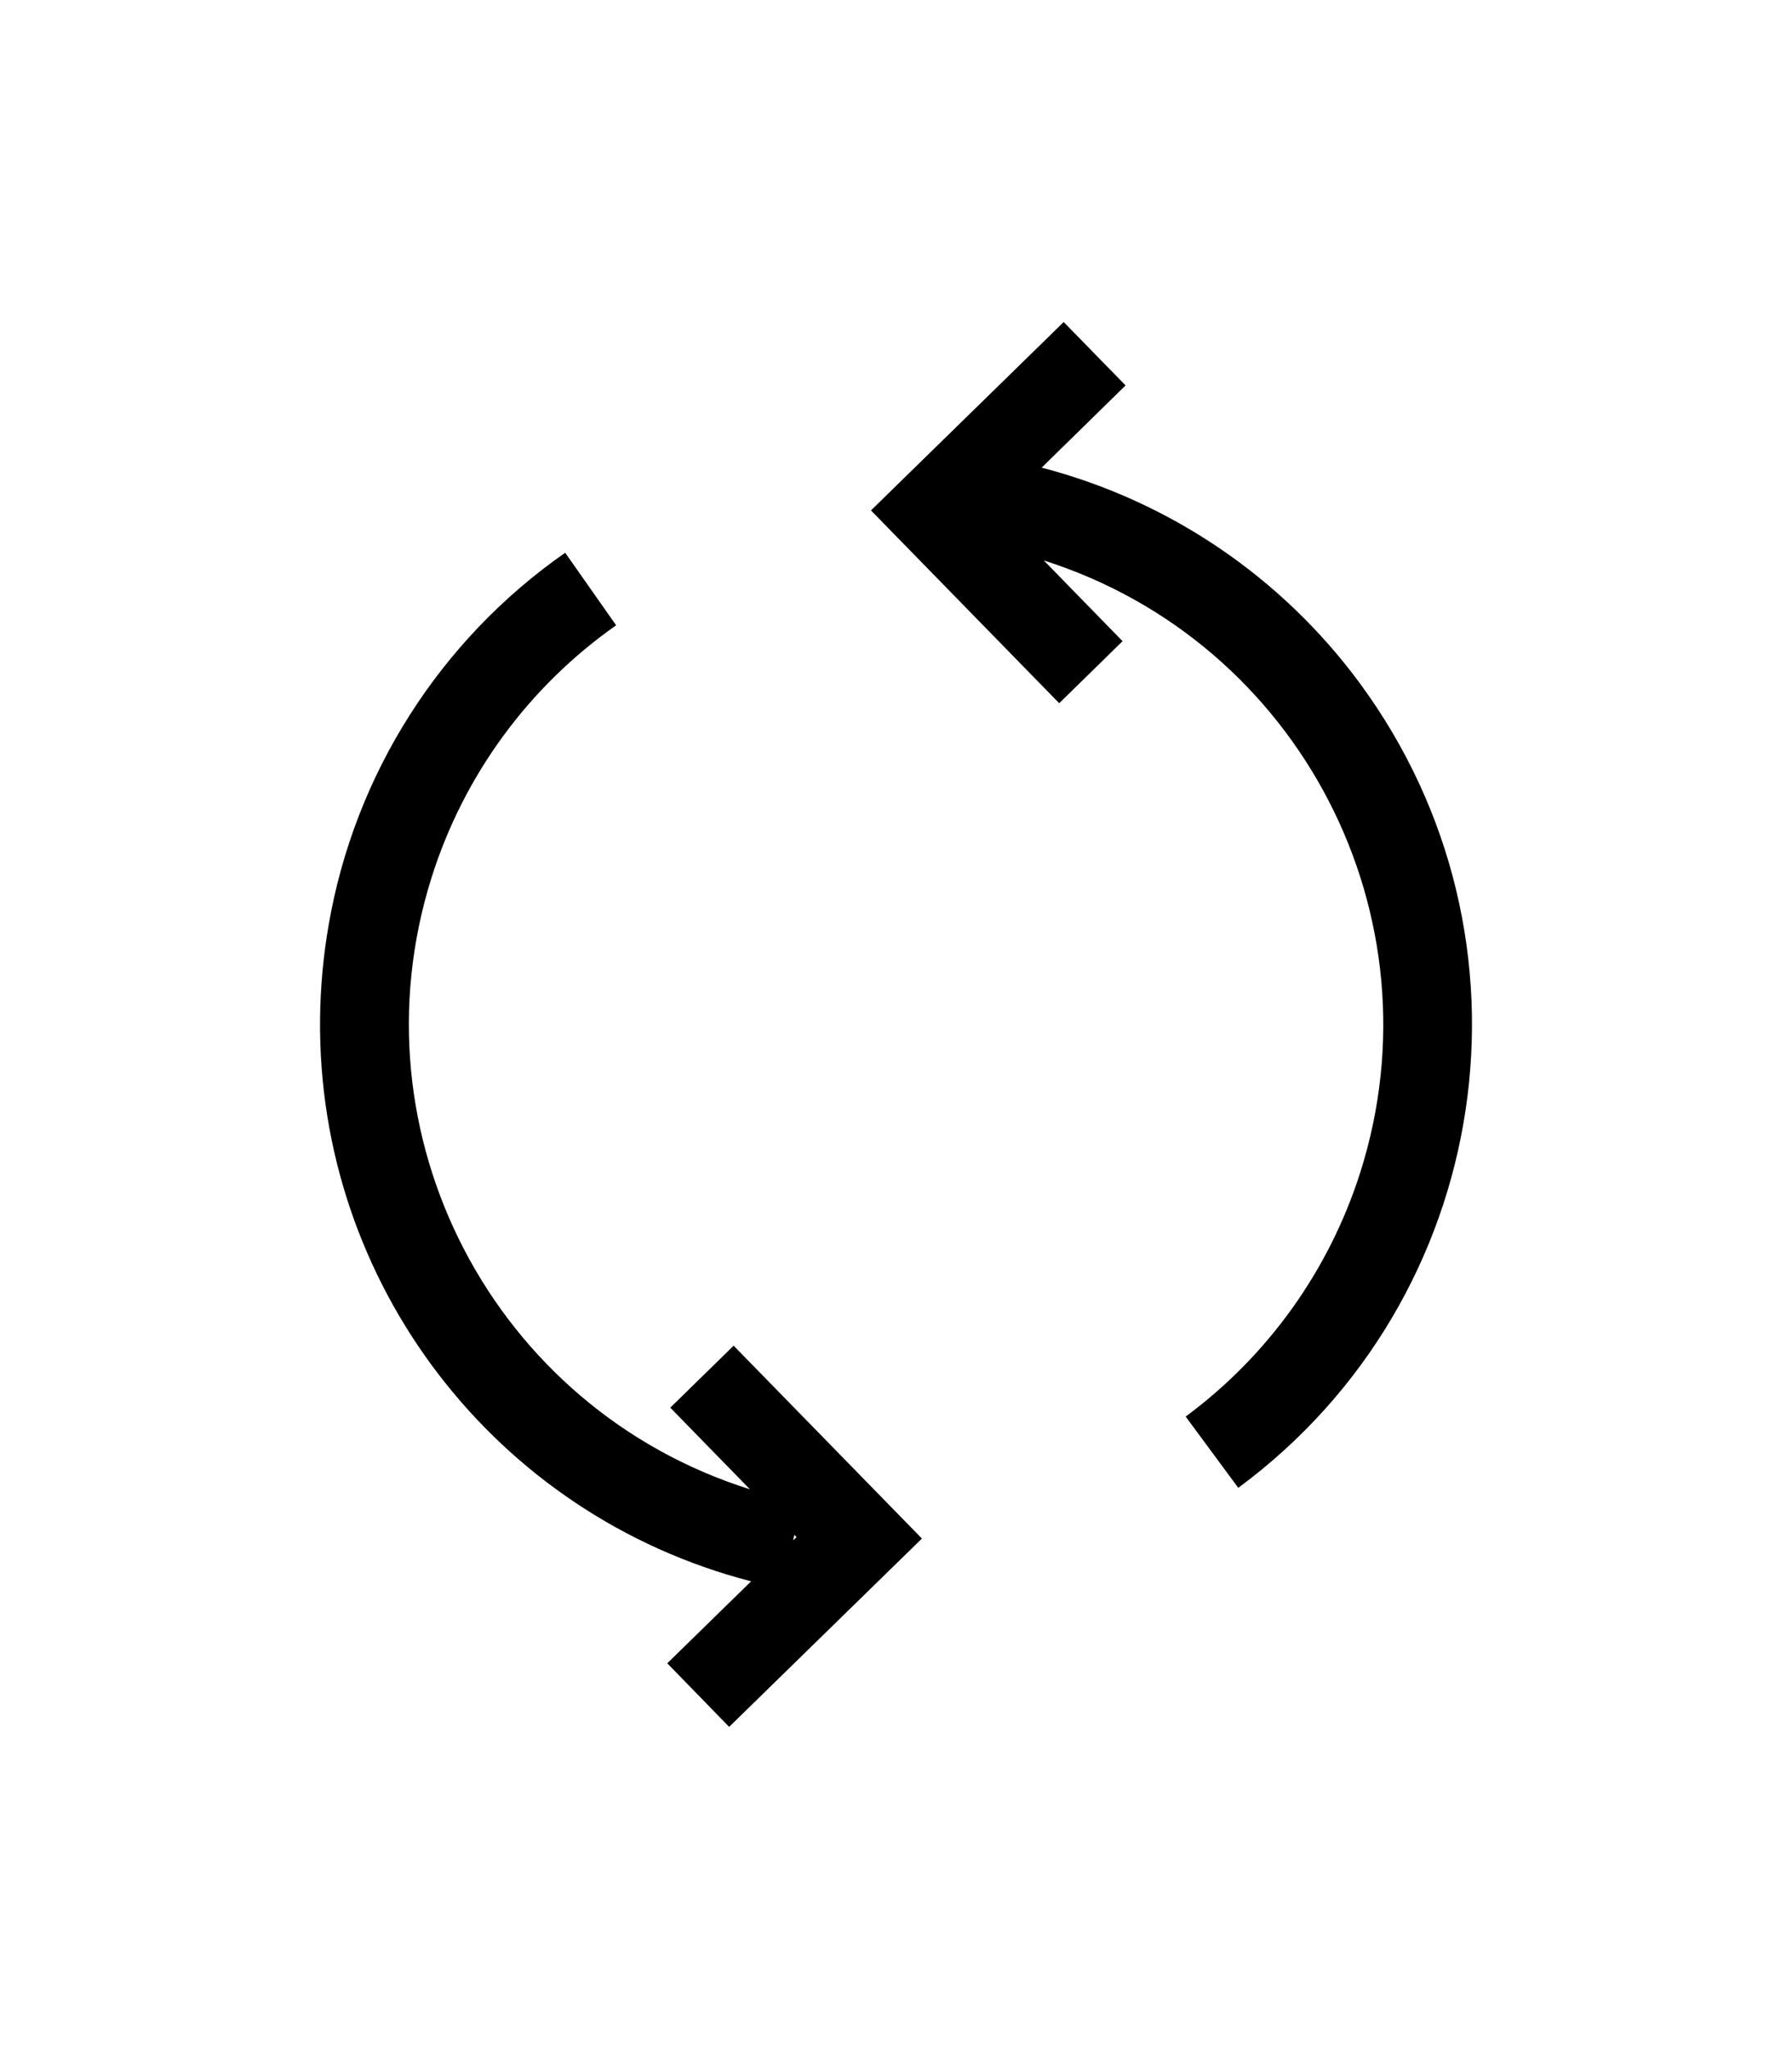 <svg width="28" height="32" viewBox="0 0 28 32" fill="none" xmlns="http://www.w3.org/2000/svg">
<g filter="url(#filter0_d)">
<path d="M17.54 6.013L16.309 4.752C20.314 6.026 22.527 10.305 21.254 14.31C20.768 15.836 19.814 17.17 18.526 18.122L19.348 19.235C23.343 16.286 24.191 10.658 21.242 6.663C20.02 5.008 18.267 3.821 16.276 3.303L17.587 2.019L16.62 1.029L13.609 3.971L16.55 6.982L17.54 6.013Z" fill="black"/>
<path d="M14.405 20.027L11.463 17.015L10.473 17.983L11.718 19.258C7.707 17.995 5.479 13.719 6.742 9.708C7.244 8.112 8.258 6.726 9.627 5.765L8.831 4.632C6.874 5.997 5.543 8.089 5.136 10.44C5.052 10.922 5.007 11.41 5.001 11.899C4.954 16.032 7.734 19.662 11.736 20.695L10.426 21.975L11.393 22.968L14.405 20.027ZM12.411 19.969L12.446 20.005L12.393 20.055L12.411 19.969Z" fill="black"/>
</g>
<defs>
<filter id="filter0_d" x="0.872" y="0.994" width="26.257" height="30.009" filterUnits="userSpaceOnUse" color-interpolation-filters="sRGB">
<feFlood flood-opacity="0" result="BackgroundImageFix"/>
<feColorMatrix in="SourceAlpha" type="matrix" values="0 0 0 0 0 0 0 0 0 0 0 0 0 0 0 0 0 0 127 0"/>
<feOffset dy="4"/>
<feGaussianBlur stdDeviation="2"/>
<feColorMatrix type="matrix" values="0 0 0 0 0 0 0 0 0 0 0 0 0 0 0 0 0 0 0.25 0"/>
<feBlend mode="normal" in2="BackgroundImageFix" result="effect1_dropShadow"/>
<feBlend mode="normal" in="SourceGraphic" in2="effect1_dropShadow" result="shape"/>
</filter>
</defs>
</svg>
